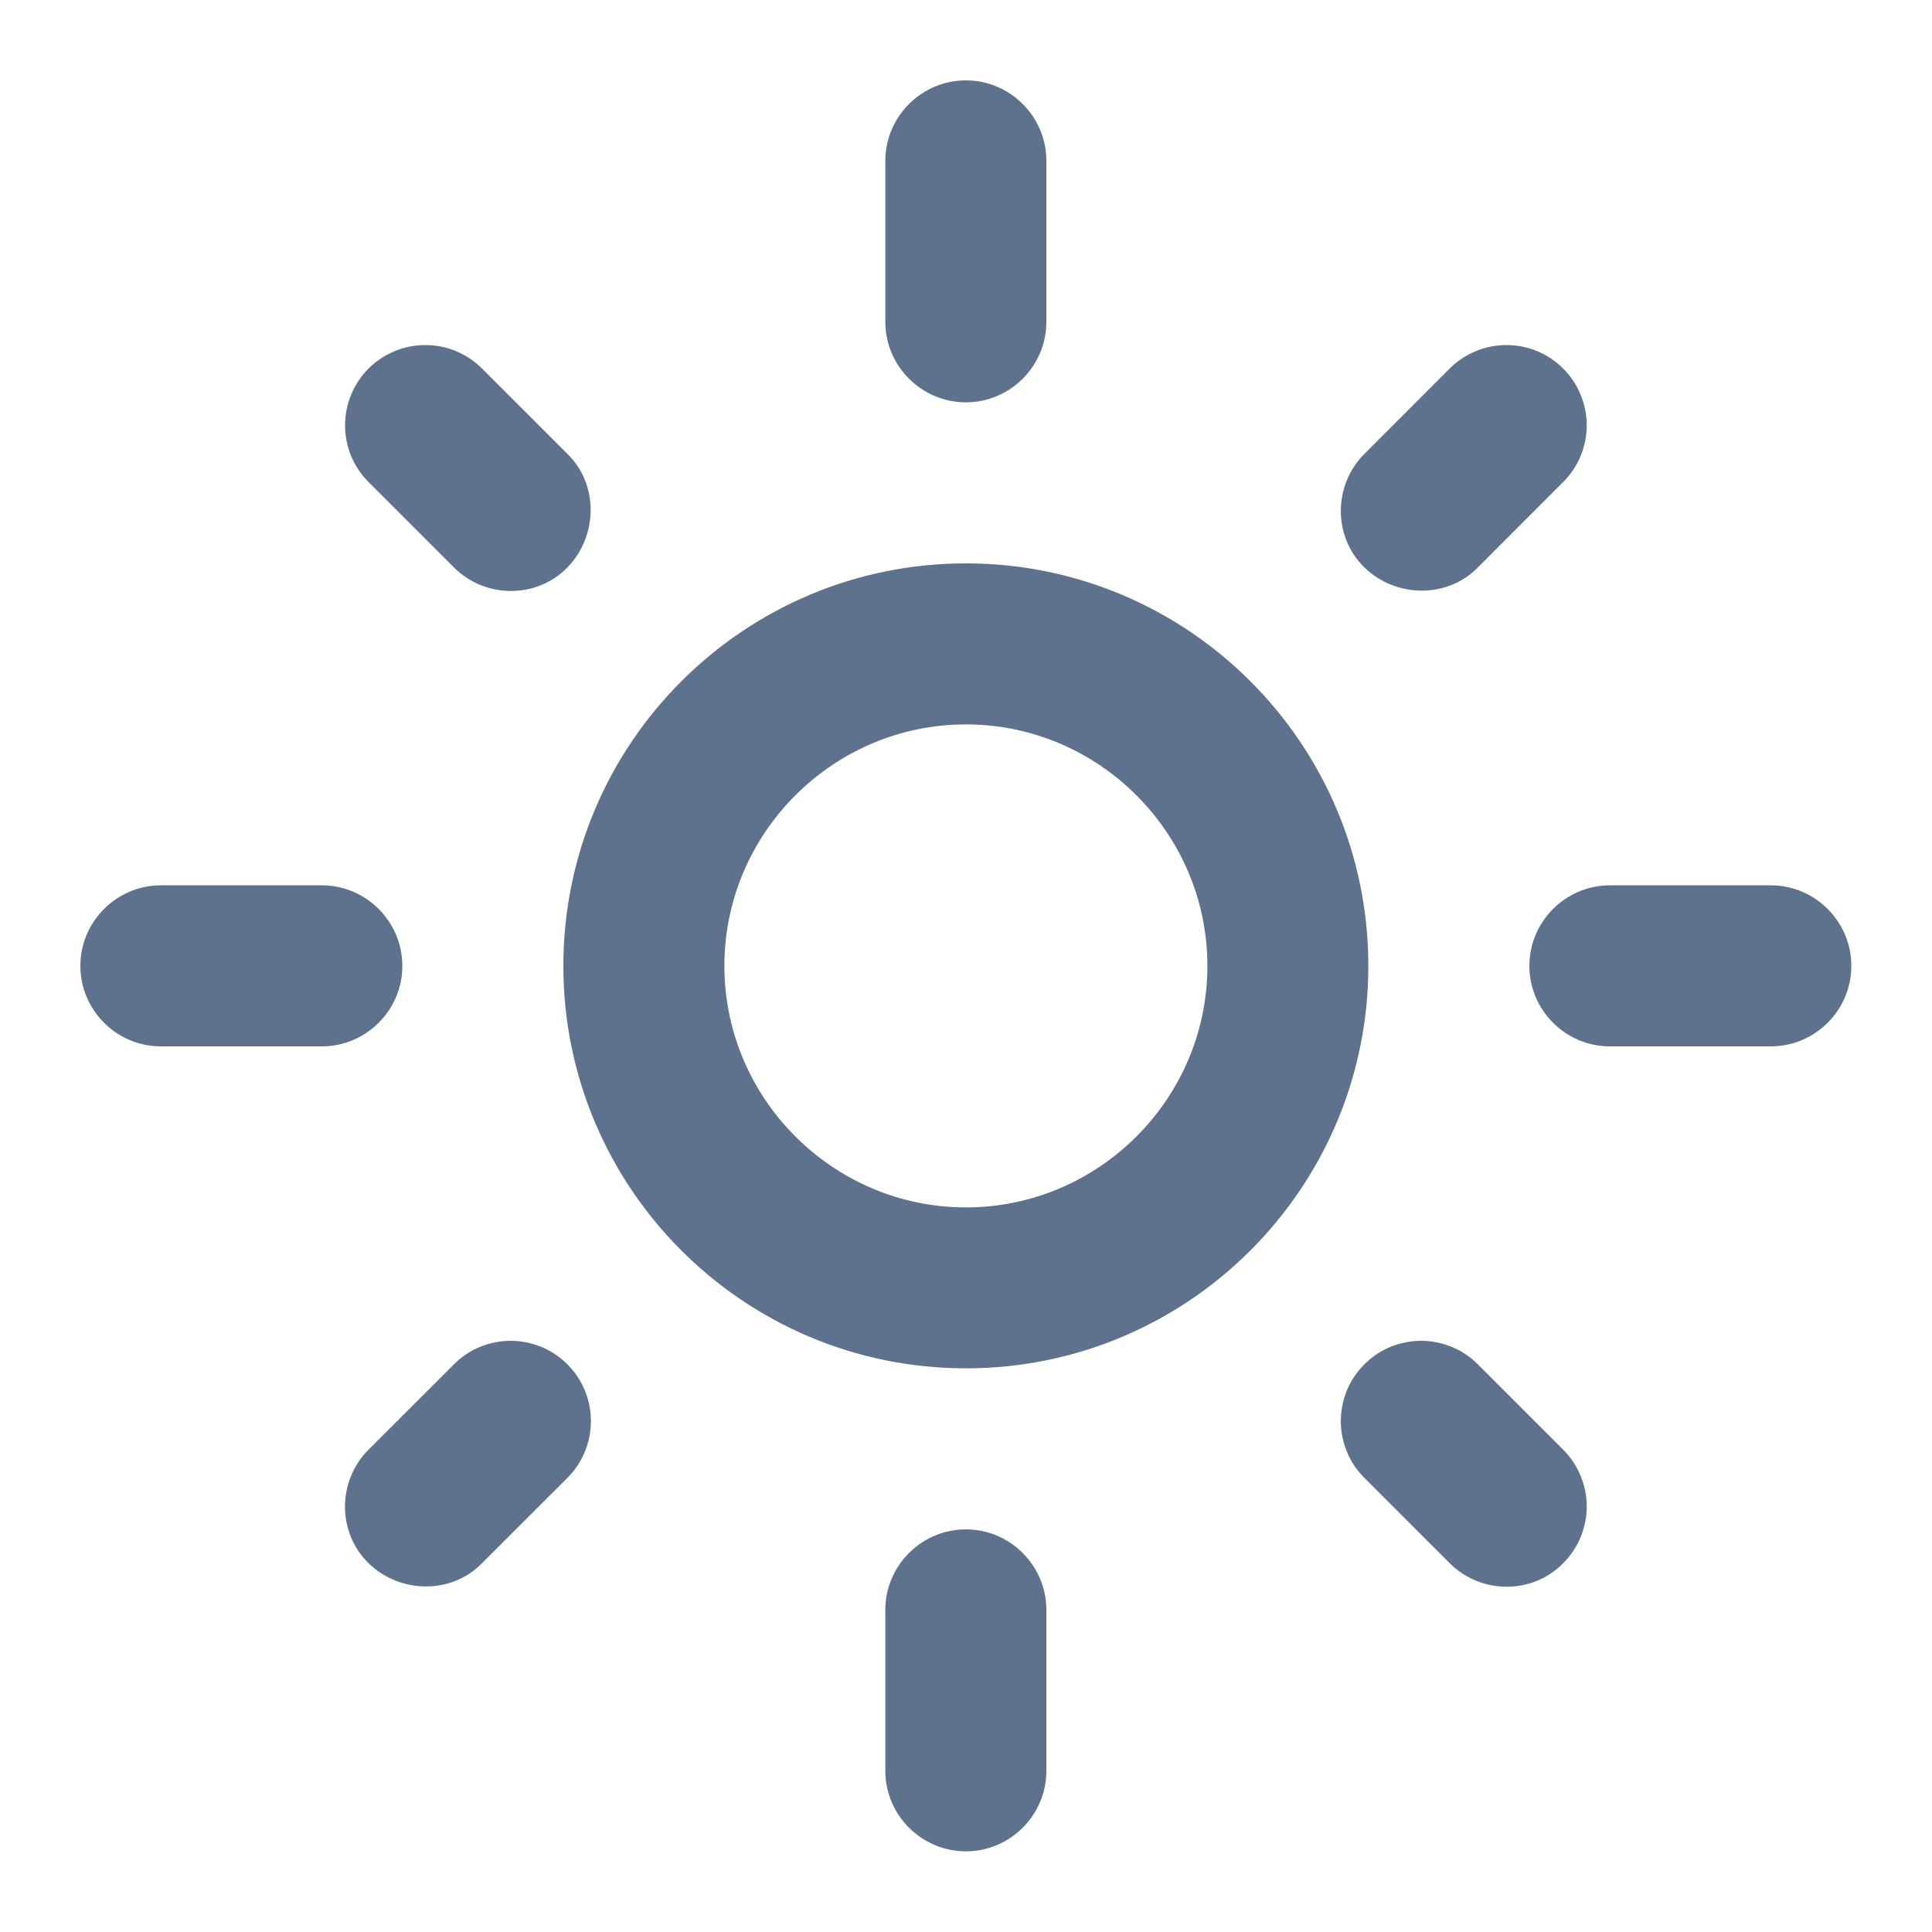 <svg width="20" height="20" viewBox="0 0 20 20" fill="none" xmlns="http://www.w3.org/2000/svg">
<g clip-path="url(#clip0_906_31610)">
<path d="M9.999 7.499C11.374 7.499 12.499 8.624 12.499 9.999C12.499 11.374 11.374 12.499 9.999 12.499C8.624 12.499 7.499 11.374 7.499 9.999C7.499 8.624 8.624 7.499 9.999 7.499ZM9.999 5.832C7.699 5.832 5.832 7.699 5.832 9.999C5.832 12.299 7.699 14.165 9.999 14.165C12.299 14.165 14.165 12.299 14.165 9.999C14.165 7.699 12.299 5.832 9.999 5.832ZM1.665 10.832H3.332C3.79 10.832 4.165 10.457 4.165 9.999C4.165 9.54 3.79 9.165 3.332 9.165H1.665C1.207 9.165 0.832 9.54 0.832 9.999C0.832 10.457 1.207 10.832 1.665 10.832ZM16.665 10.832H18.332C18.79 10.832 19.165 10.457 19.165 9.999C19.165 9.54 18.79 9.165 18.332 9.165H16.665C16.207 9.165 15.832 9.54 15.832 9.999C15.832 10.457 16.207 10.832 16.665 10.832ZM9.165 1.665V3.332C9.165 3.79 9.54 4.165 9.999 4.165C10.457 4.165 10.832 3.79 10.832 3.332V1.665C10.832 1.207 10.457 0.832 9.999 0.832C9.54 0.832 9.165 1.207 9.165 1.665ZM9.165 16.665V18.332C9.165 18.79 9.54 19.165 9.999 19.165C10.457 19.165 10.832 18.79 10.832 18.332V16.665C10.832 16.207 10.457 15.832 9.999 15.832C9.54 15.832 9.165 16.207 9.165 16.665ZM4.99 3.815C4.913 3.738 4.822 3.677 4.721 3.635C4.62 3.593 4.512 3.572 4.403 3.572C4.294 3.572 4.186 3.593 4.085 3.635C3.984 3.677 3.892 3.738 3.815 3.815C3.738 3.892 3.677 3.984 3.635 4.085C3.593 4.186 3.572 4.294 3.572 4.403C3.572 4.512 3.593 4.62 3.635 4.721C3.677 4.822 3.738 4.913 3.815 4.99L4.699 5.874C5.024 6.199 5.557 6.199 5.874 5.874C6.19 5.549 6.199 5.015 5.874 4.699L4.99 3.815ZM15.299 14.124C15.222 14.046 15.13 13.985 15.029 13.943C14.928 13.902 14.82 13.88 14.711 13.88C14.602 13.88 14.494 13.902 14.393 13.943C14.292 13.985 14.201 14.046 14.124 14.124C14.046 14.201 13.985 14.292 13.943 14.393C13.902 14.494 13.88 14.602 13.88 14.711C13.88 14.82 13.902 14.928 13.943 15.029C13.985 15.13 14.046 15.222 14.124 15.299L15.007 16.182C15.332 16.507 15.865 16.507 16.182 16.182C16.259 16.105 16.321 16.013 16.362 15.913C16.404 15.812 16.426 15.704 16.426 15.595C16.426 15.485 16.404 15.377 16.362 15.277C16.321 15.176 16.259 15.084 16.182 15.007L15.299 14.124ZM16.182 4.99C16.259 4.913 16.321 4.822 16.362 4.721C16.404 4.62 16.426 4.512 16.426 4.403C16.426 4.294 16.404 4.186 16.362 4.085C16.321 3.984 16.259 3.892 16.182 3.815C16.105 3.738 16.013 3.677 15.913 3.635C15.812 3.593 15.704 3.572 15.595 3.572C15.485 3.572 15.377 3.593 15.277 3.635C15.176 3.677 15.084 3.738 15.007 3.815L14.124 4.699C13.799 5.024 13.799 5.557 14.124 5.874C14.449 6.19 14.982 6.199 15.299 5.874L16.182 4.99ZM5.874 15.299C5.951 15.222 6.012 15.13 6.054 15.029C6.096 14.928 6.117 14.82 6.117 14.711C6.117 14.602 6.096 14.494 6.054 14.393C6.012 14.292 5.951 14.201 5.874 14.124C5.797 14.046 5.705 13.985 5.604 13.943C5.503 13.902 5.395 13.88 5.286 13.88C5.177 13.88 5.069 13.902 4.968 13.943C4.867 13.985 4.776 14.046 4.699 14.124L3.815 15.007C3.49 15.332 3.49 15.865 3.815 16.182C4.14 16.499 4.674 16.507 4.99 16.182L5.874 15.299Z" fill="#5E718D"/>
</g>
<defs>
<clipPath id="clip0_906_31610">
<rect width="20" height="20" fill="white"/>
</clipPath>
</defs>
</svg>

